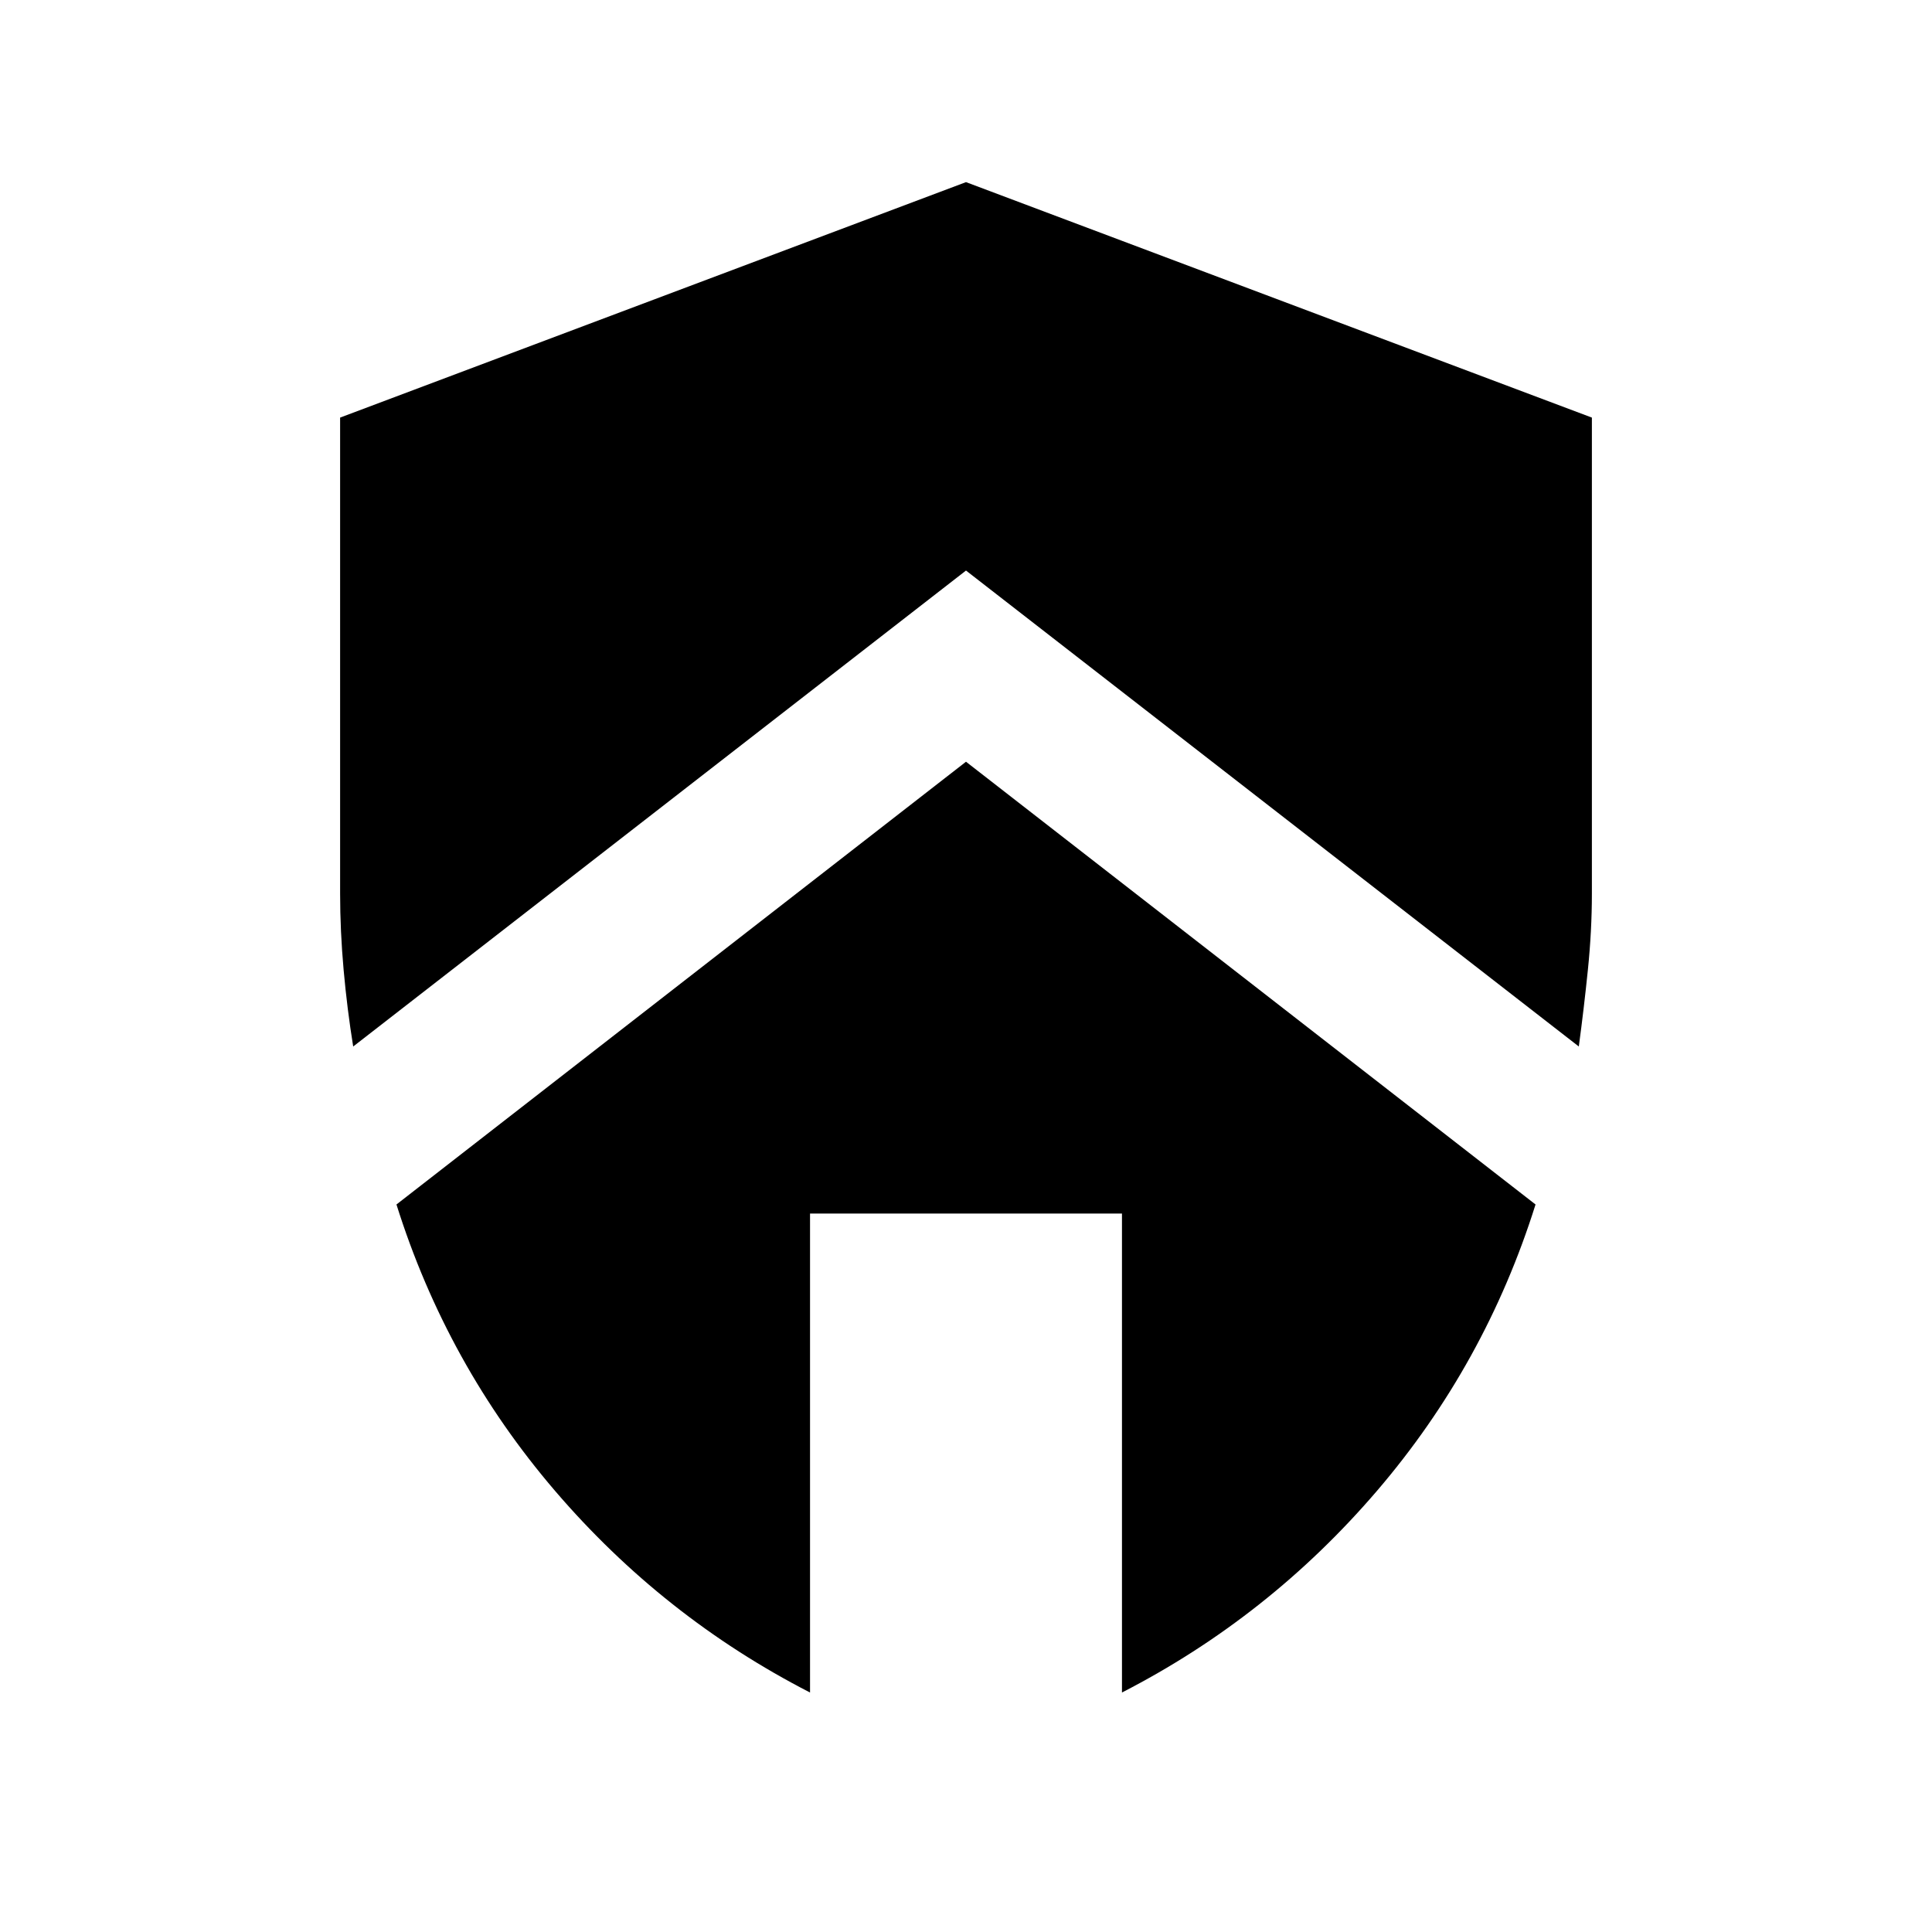 <svg xmlns="http://www.w3.org/2000/svg" height="24" viewBox="0 -960 960 960" width="24"><path d="m480-581.5 283 220q-25 79.5-78.75 142.25T557.5-119v-238h-155v238q-73-37.5-126.75-100.25T197-361.5l283-220Zm0-288 311 117V-516q0 18.5-2 38t-4.5 38L480-676.5 175.5-440q-3-18.5-4.75-38T169-516v-236.5l311-117Z"/></svg>